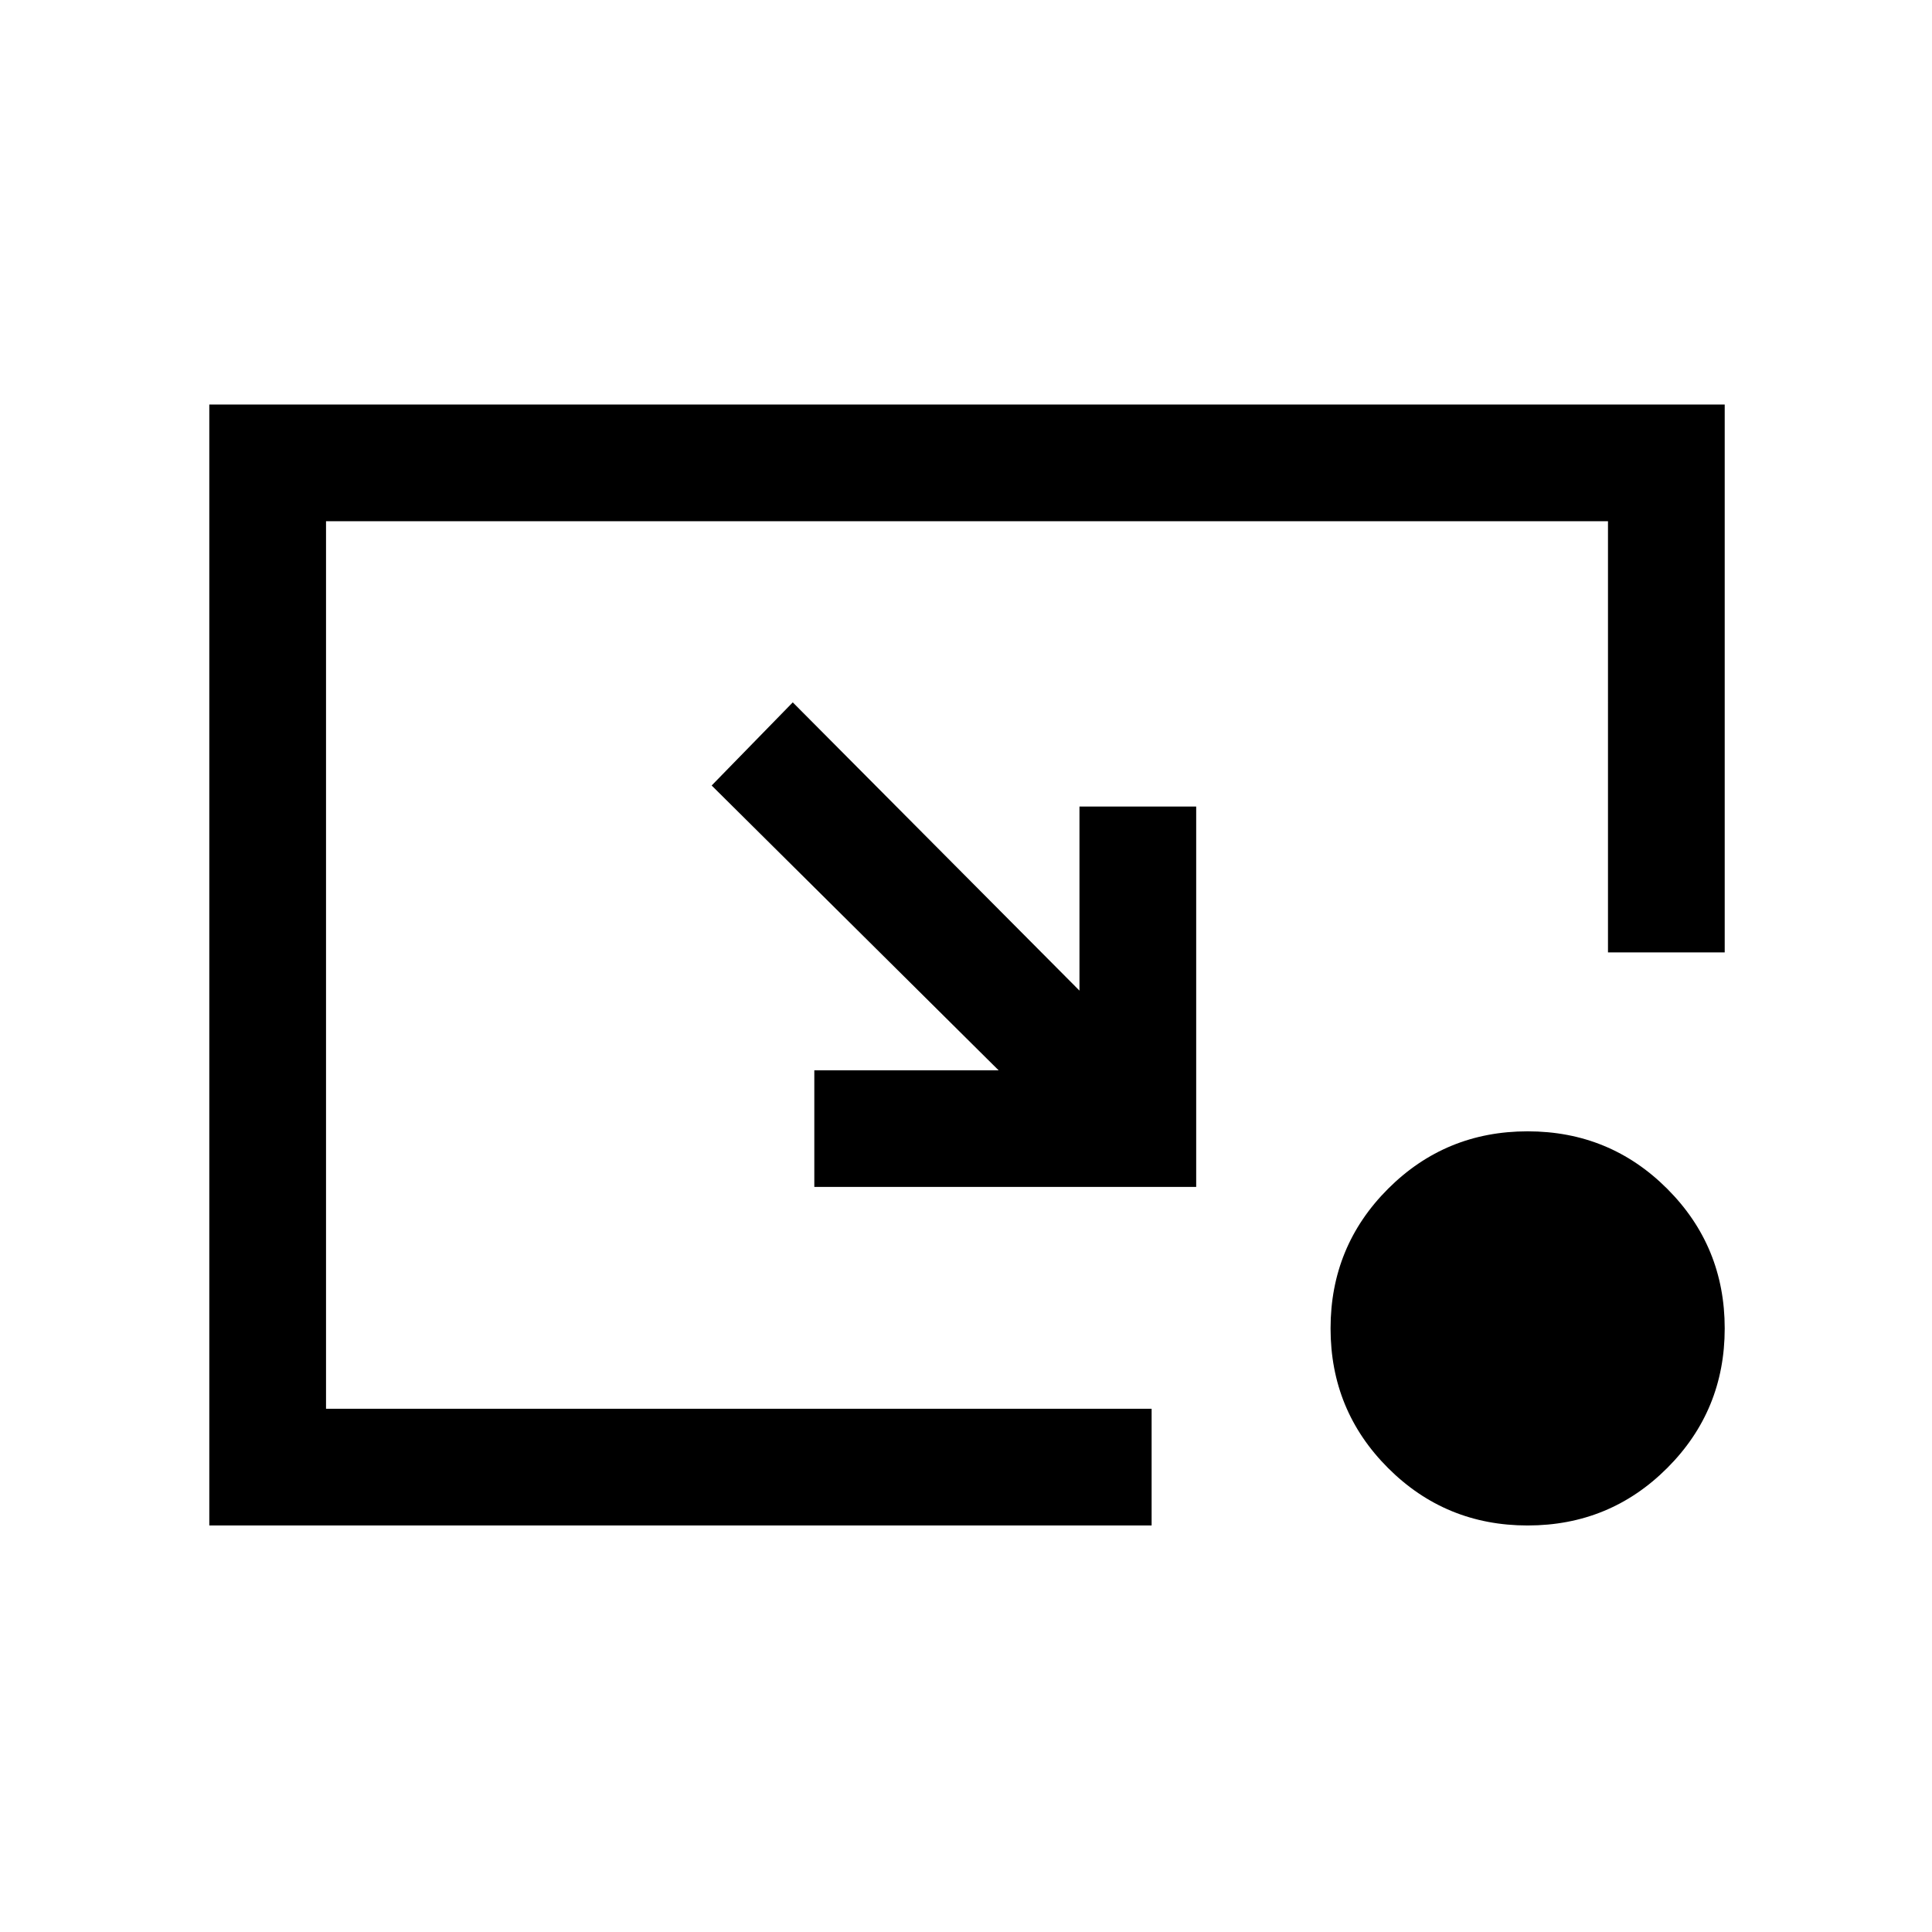 <svg xmlns="http://www.w3.org/2000/svg" height="20" viewBox="0 -960 960 960" width="20"><path d="m393.92-611 142.46 143.23v-91.46h58v189H404.63v-57.92h91.6L353.62-569.69l40.3-41.31Zm365.16 409q-40.8 0-69.37-28.56-28.56-28.56-28.56-69.36t28.56-69.37q28.57-28.56 69.37-28.56 40.8 0 69.36 28.56Q857-340.72 857-299.92q0 40.8-28.56 69.36Q799.88-202 759.08-202ZM104-202v-557h753v272.23h-58V-701H162v441h410.23v58H104Z"/></svg>